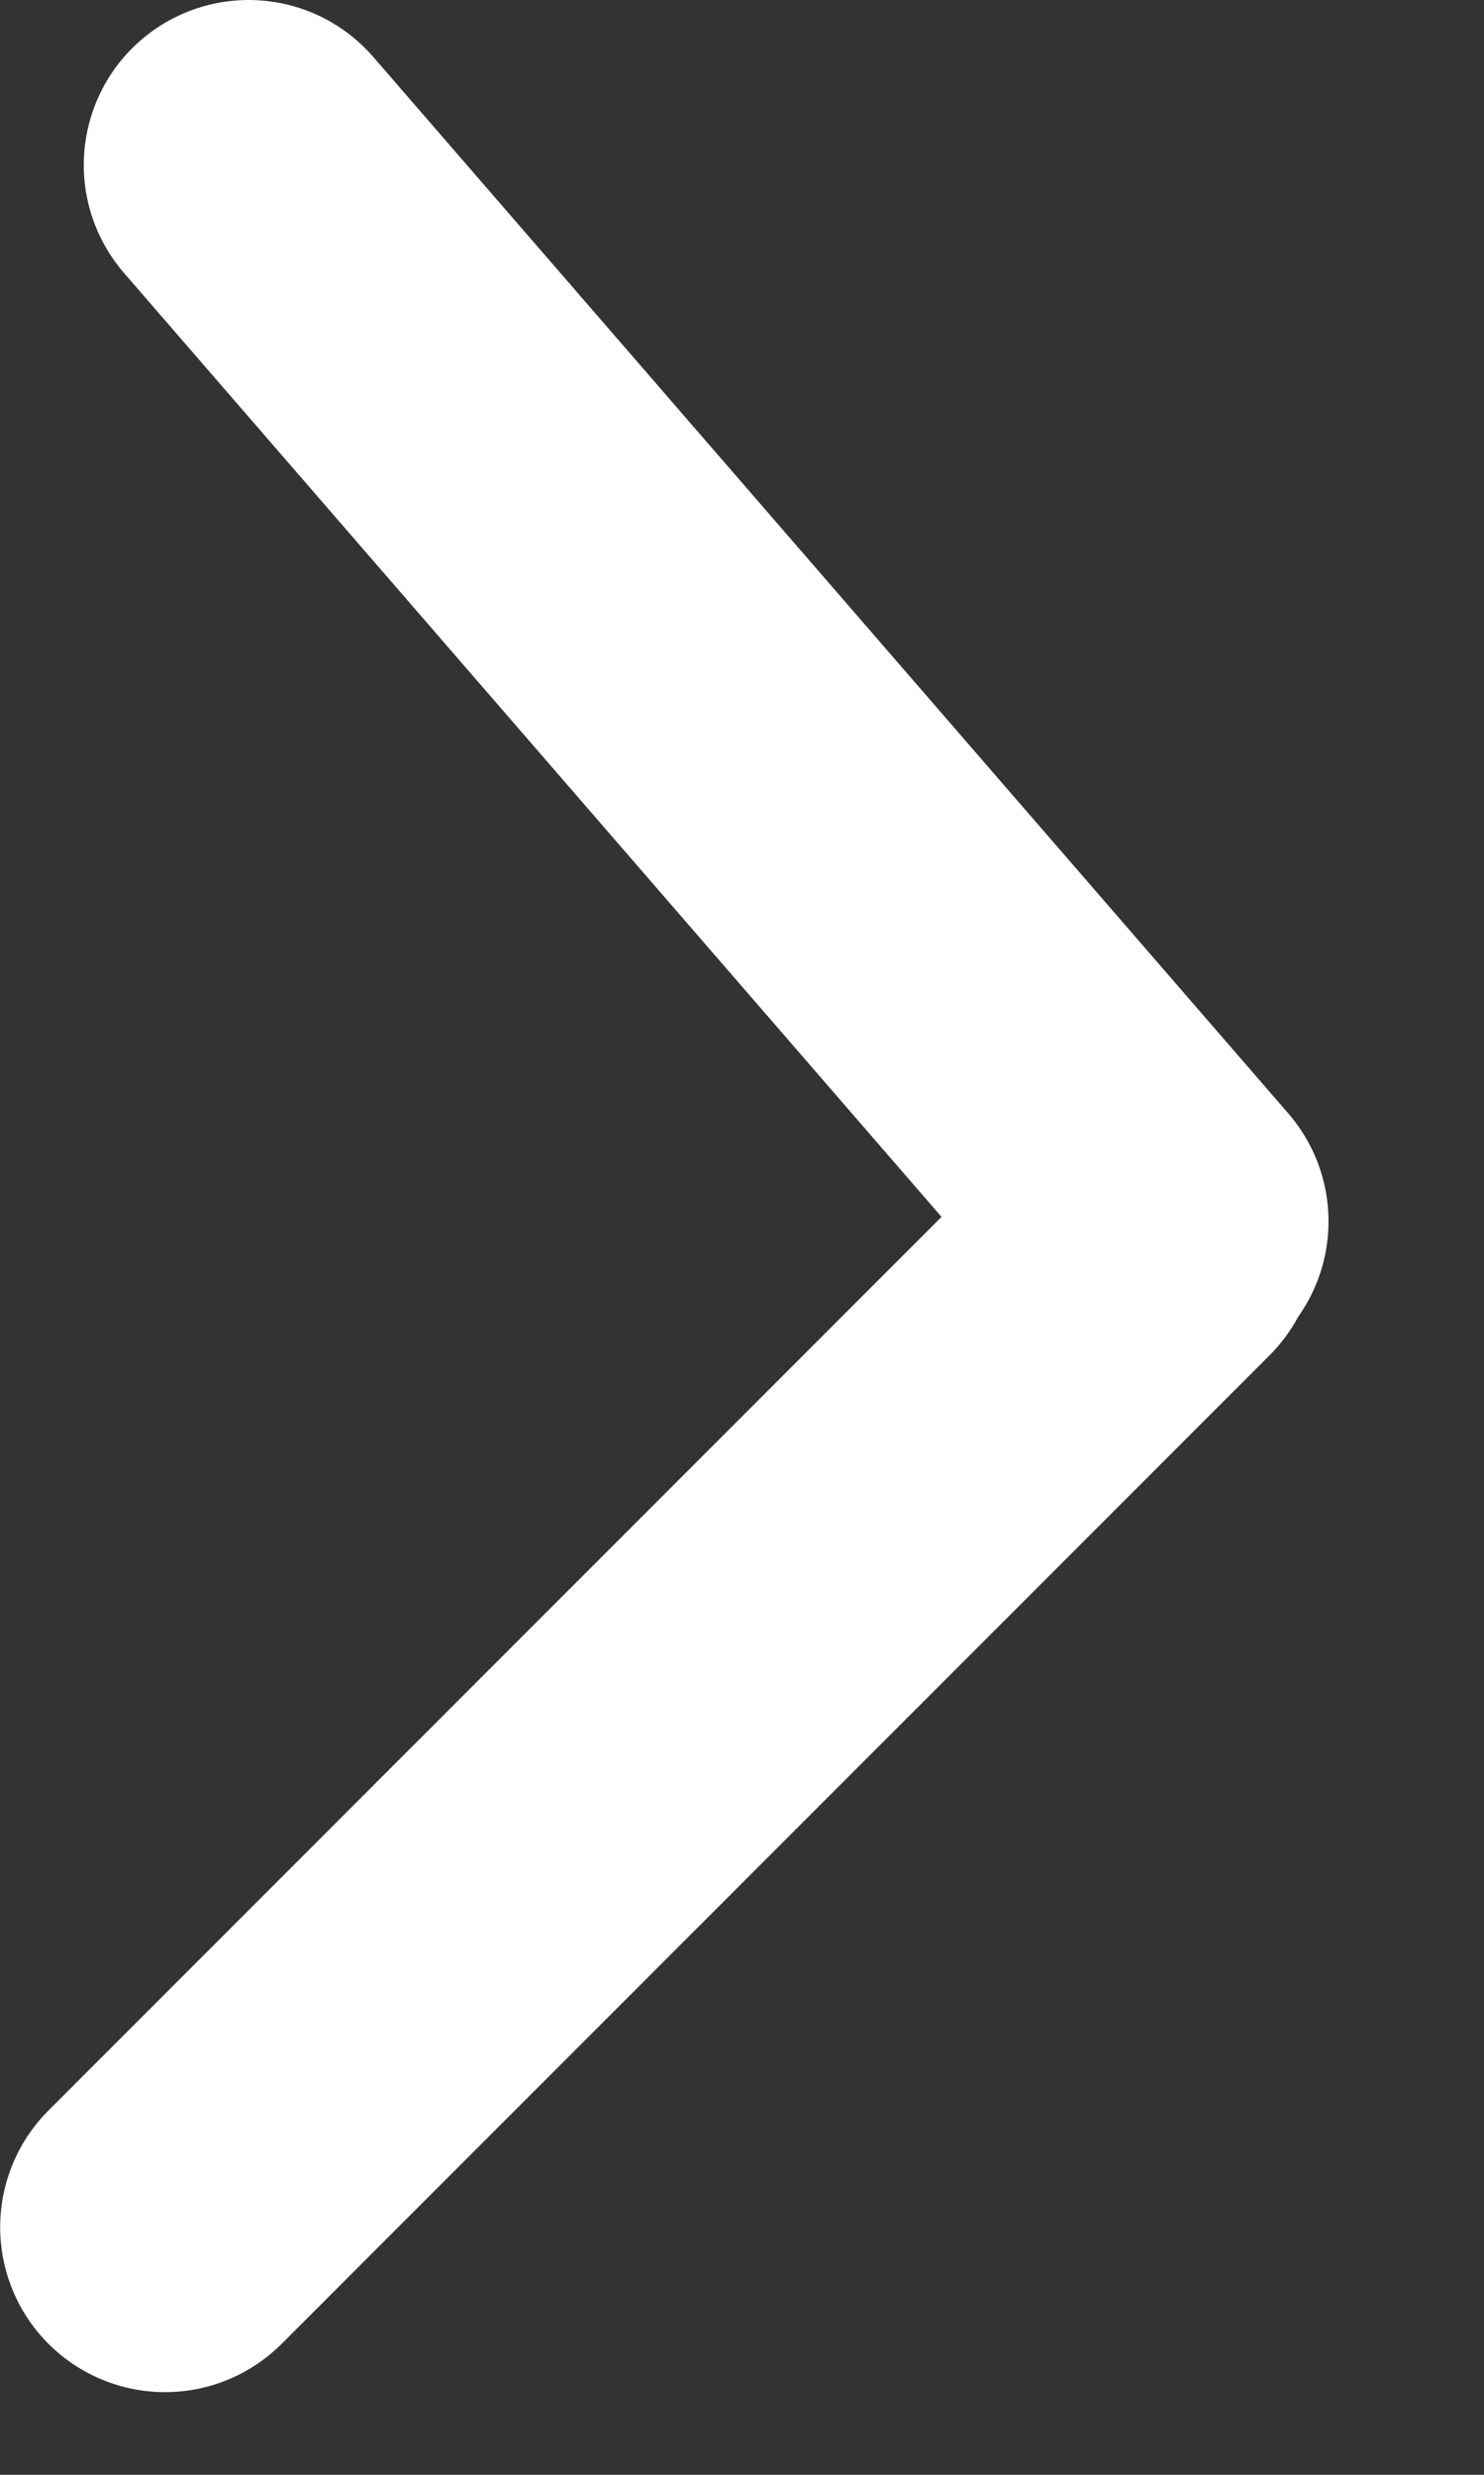 <svg width="9" height="15" viewBox="0 0 9 15" fill="none" xmlns="http://www.w3.org/2000/svg">
<rect x="0" y="0" width="9" height="15" fill="#333333" stroke="none"/>
<path d="M1.508 1L7.057 7.403" stroke="white" stroke-width="2" stroke-linecap="round"/>
<path d="M6.992 7.508L1.001 13.499" stroke="white" stroke-width="2" stroke-linecap="round"/>
</svg>
